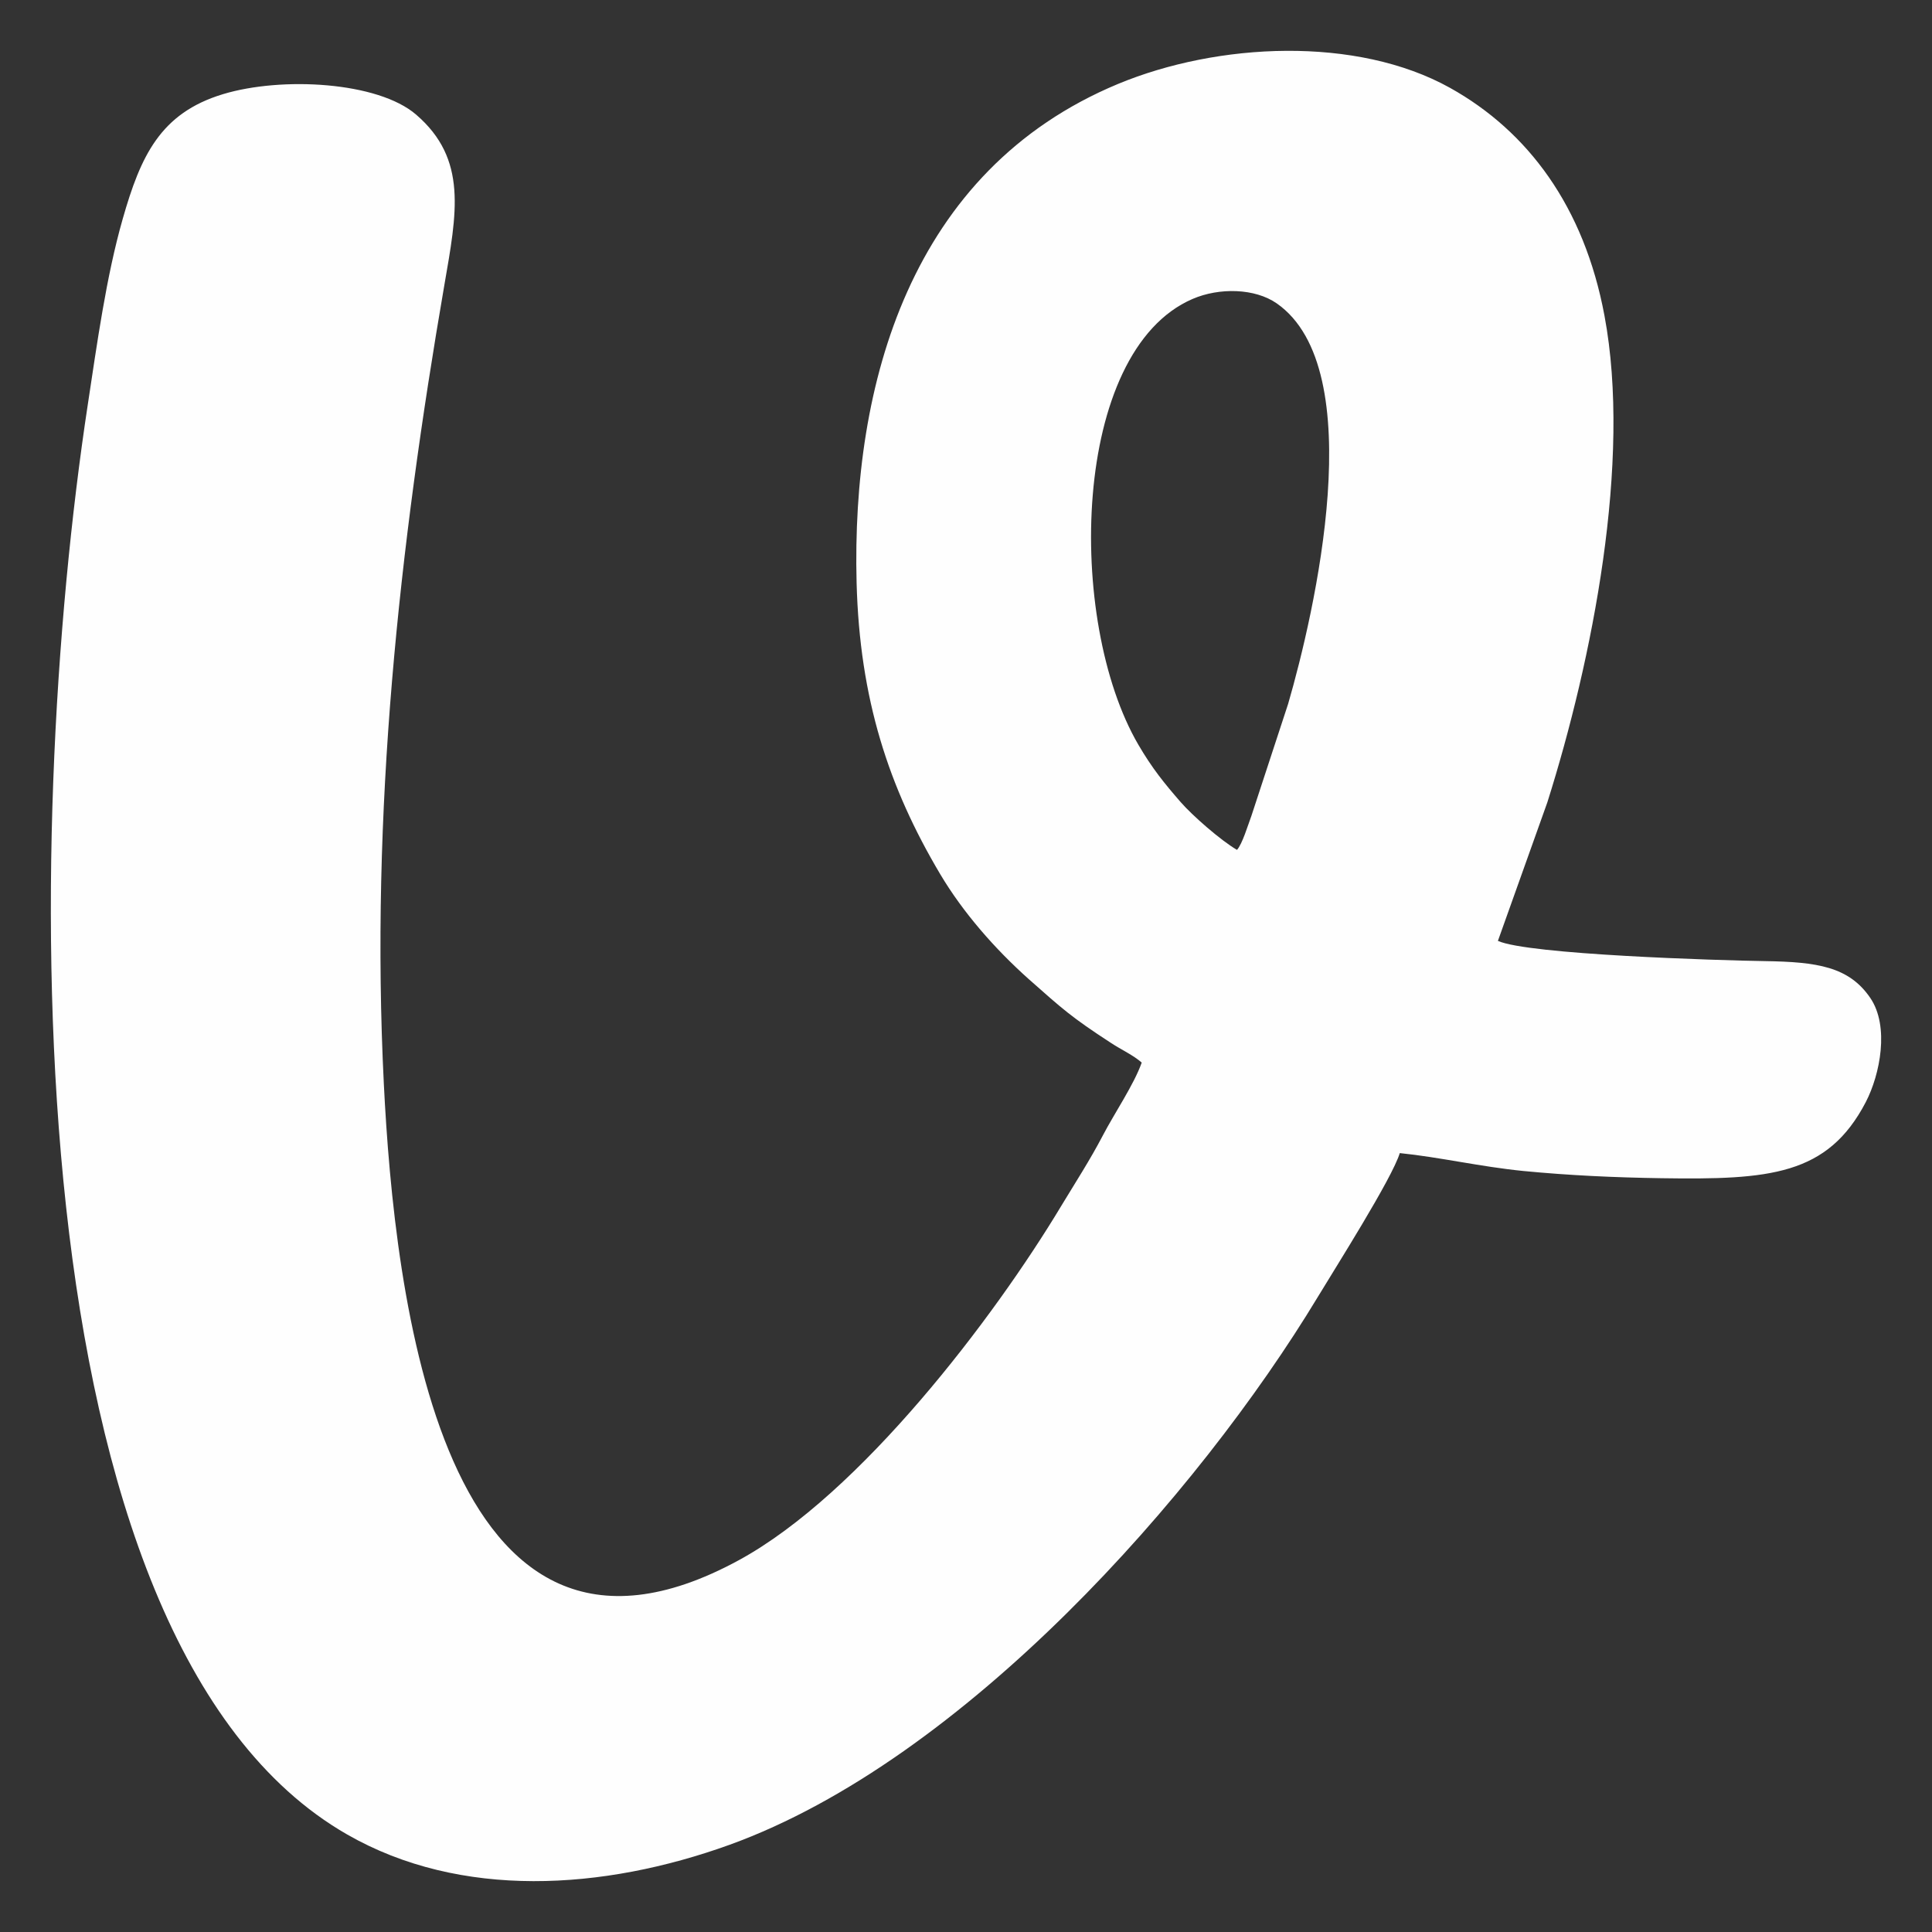 <?xml version="1.0" encoding="UTF-8"?>
<!DOCTYPE svg PUBLIC "-//W3C//DTD SVG 1.1//EN" "http://www.w3.org/Graphics/SVG/1.1/DTD/svg11.dtd">
<!-- Creator: CorelDRAW X7 -->
<svg xmlns="http://www.w3.org/2000/svg" xml:space="preserve" width="190mm" height="190mm" version="1.1" style="shape-rendering:geometricPrecision; text-rendering:geometricPrecision; image-rendering:optimizeQuality; fill-rule:evenodd; clip-rule:evenodd"
viewBox="0 0 19000 19000"
 xmlns:xlink="http://www.w3.org/1999/xlink">
 <rect x="0" y="0" width="19000" height="19000" fill="#333333" stroke="none"/>
 <defs>
  <style type="text/css">
   <![CDATA[
    .fil0 {fill:none}
    .fil1 {fill:#FEFEFE}
   ]]>
  </style>
 </defs>
 <g id="Layer_x0020_1">
  <rect class="fil0" width="19000" height="19000"/>
  <path class="fil1" d="M11228 10450c-75,214 -270,501 -383,718 -123,236 -275,471 -408,691 -659,1097 -1974,2833 -3172,3485 -2933,1596 -3387,-2633 -3490,-4680 -134,-2681 150,-5279 595,-7861 122,-706 231,-1238 -278,-1676 -376,-324 -1321,-376 -1899,-201 -618,187 -810,610 -986,1226 -163,570 -253,1232 -344,1829 -639,4201 -779,12151 2551,14060 1115,639 2516,551 3762,101 2304,-834 4610,-3444 5783,-5386 170,-282 731,-1166 807,-1416 392,40 793,134 1215,176 456,44 898,64 1359,71 1061,16 1633,-27 2009,-749 141,-272 234,-745 44,-1024 -210,-308 -523,-354 -1035,-362 -457,-7 -2329,-64 -2627,-199l486 -1362c444,-1405 830,-3356 562,-4786 -200,-1073 -753,-1814 -1519,-2241 -920,-512 -2284,-446 -3266,-38 -2044,851 -2620,2954 -2570,4904 30,1144 315,2013 823,2868 224,376 535,732 871,1032 330,292 416,372 808,627 105,69 218,119 302,193zm937 -2092c53,-58 108,-245 142,-335l361 -1101c257,-885 818,-3292 -113,-3939 -213,-148 -563,-157 -827,-43 -1195,516 -1244,3164 -534,4382 137,235 257,382 417,566 117,134 393,376 554,470z"/>
 </g>
</svg>
